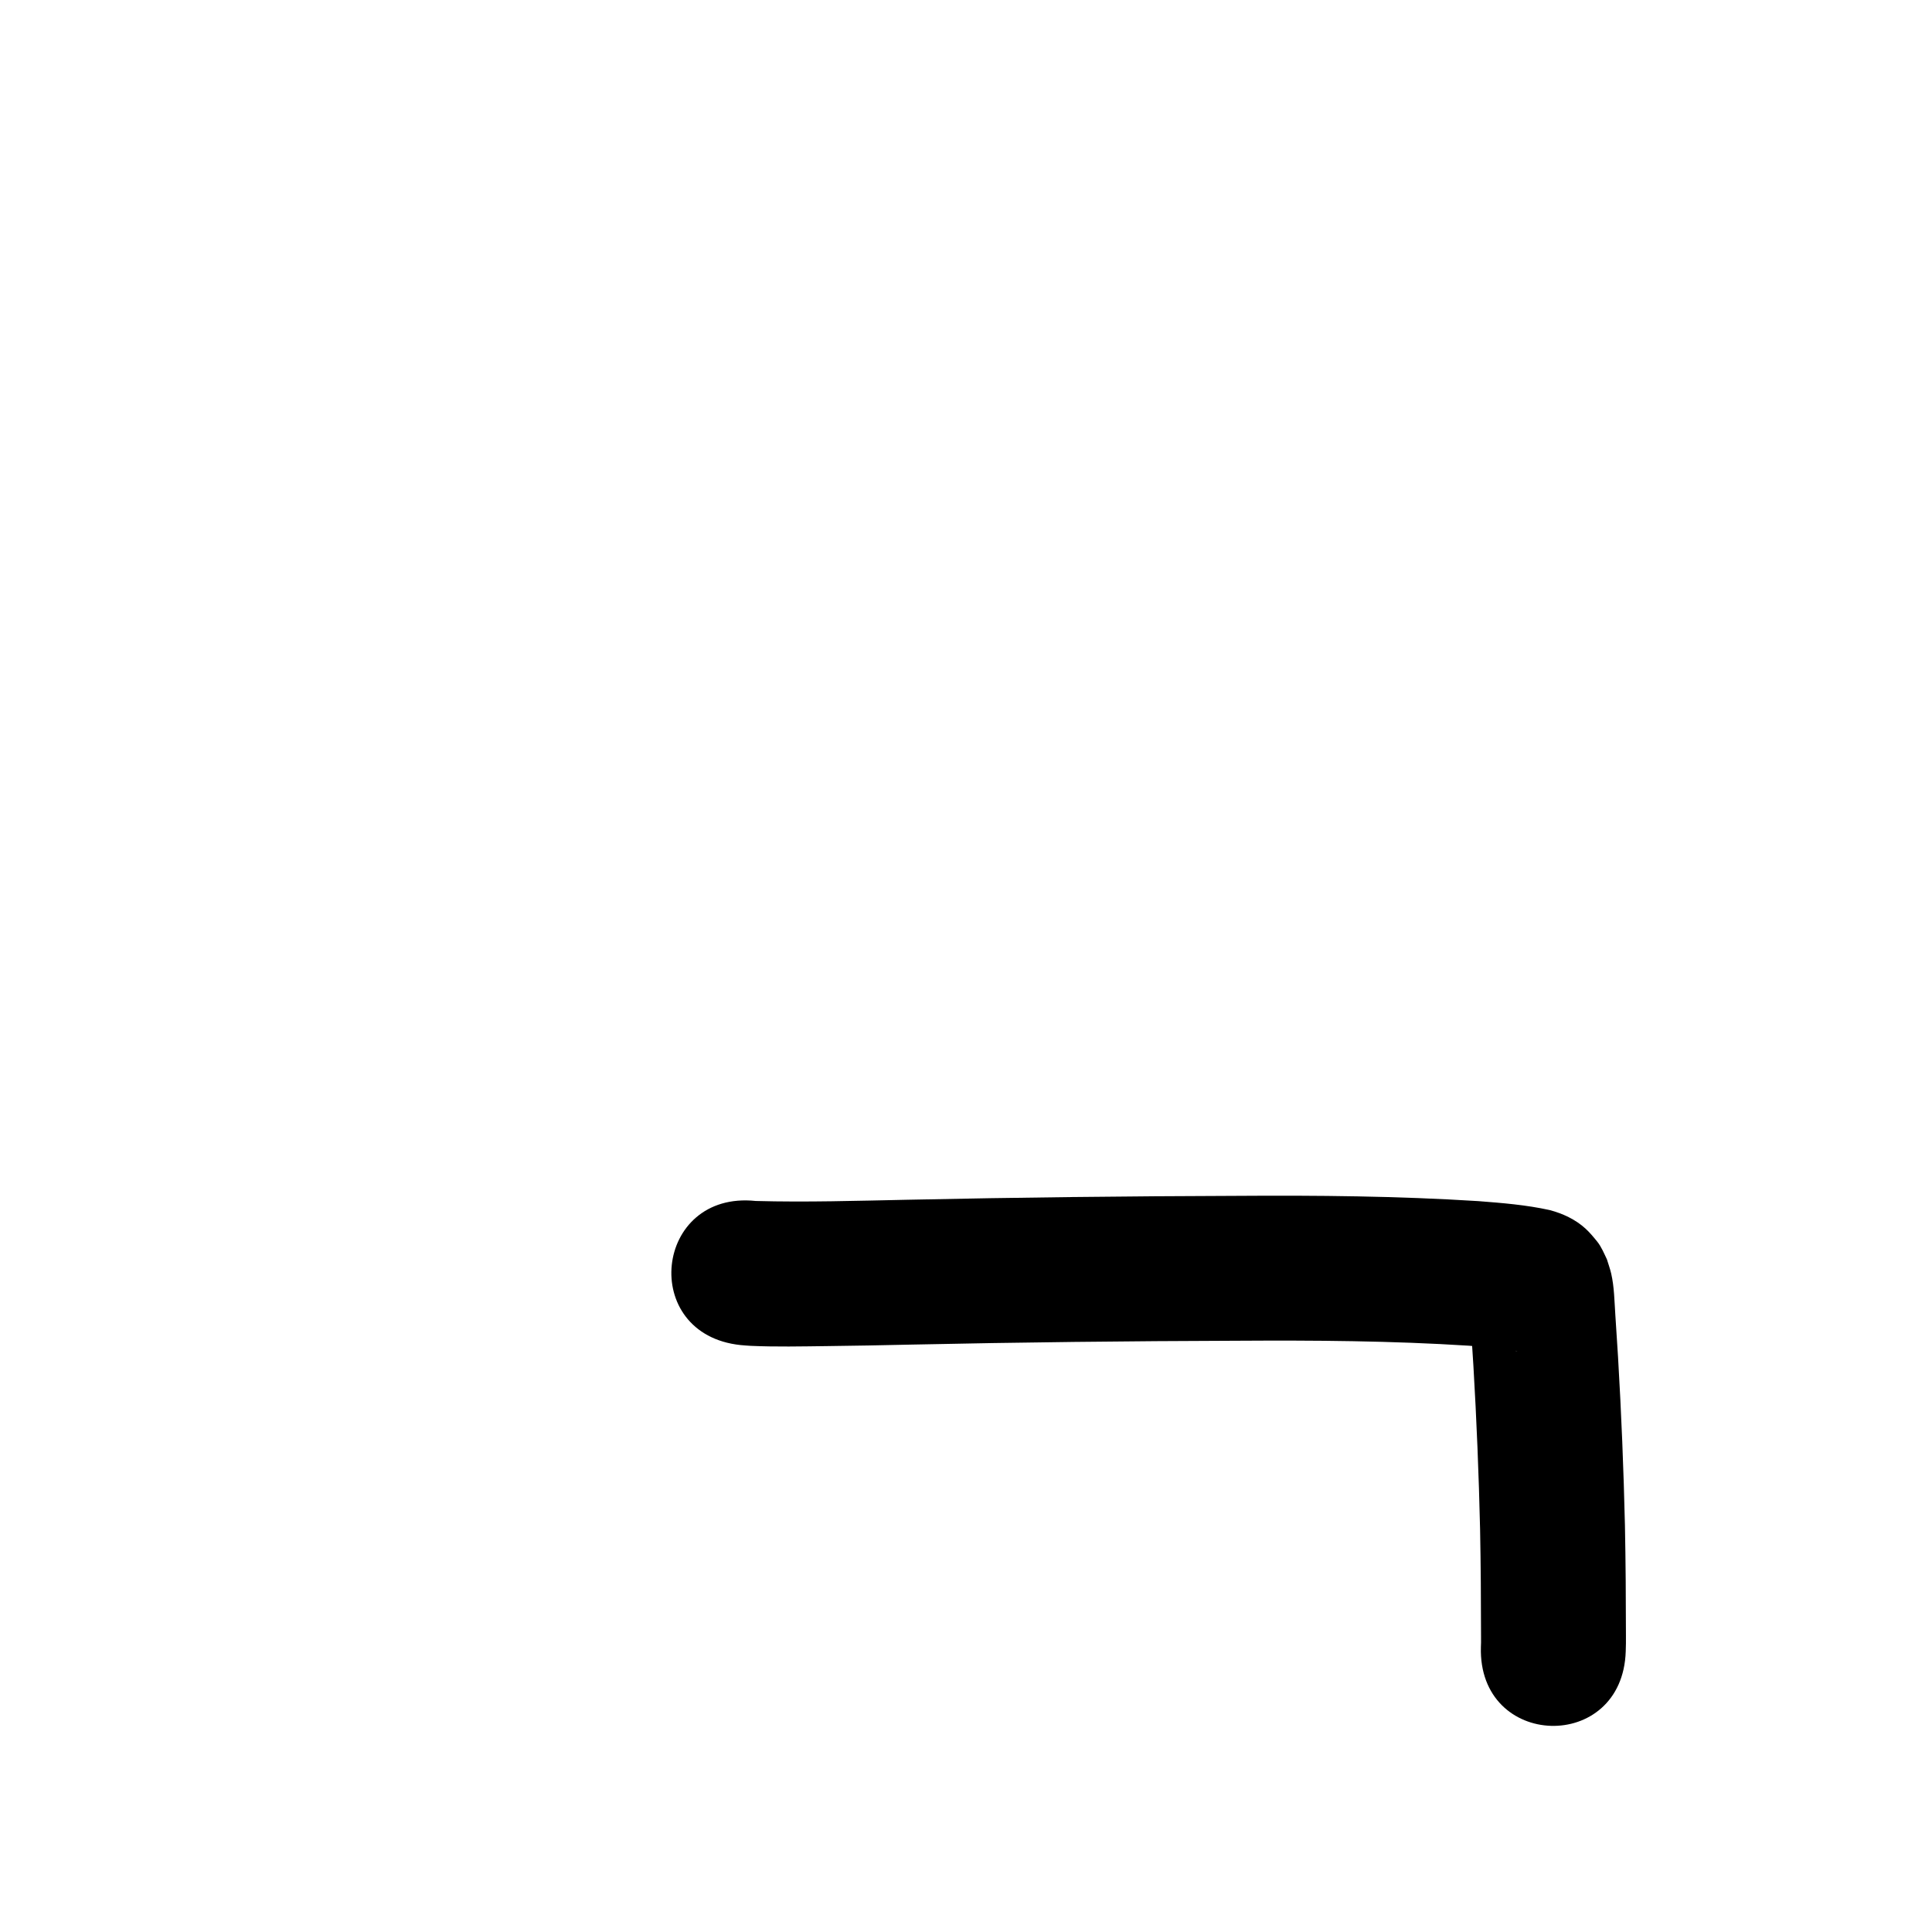 <?xml version="1.0" ?>
<svg xmlns="http://www.w3.org/2000/svg" width="1000" height="1000">
<path d="m 383.35,696.208 c 1.723,0.132 3.443,0.319 5.17,0.397 13.18,0.596 26.425,0.291 39.609,0.133 18.785,-0.225 23.652,-0.37 43.286,-0.771 56.315,-1.207 112.639,-1.833 168.966,-2 40.01,-0.25 80.022,0.022 119.96,2.571 6.789,0.56 13.588,1.074 20.336,2.035 0.929,0.132 1.855,0.286 2.781,0.441 2.166,0.362 2.274,0.356 1.346,0.287 -8.423,-2.076 -16.112,-7.551 -20.481,-15.137 -0.712,-1.237 -1.301,-2.541 -1.952,-3.811 -0.484,-1.366 -0.969,-2.733 -1.453,-4.099 -0.117,-0.353 -0.327,-1.431 -0.35,-1.06 -0.066,1.095 0.143,2.189 0.215,3.284 0.158,2.366 0.318,4.732 0.476,7.097 0.908,13.55 0.467,6.753 1.382,21.518 1.654,28.065 2.792,56.159 3.445,84.265 0.363,18.466 0.478,36.936 0.495,55.406 -0.003,4.504 0.048,2.618 -0.07,5.659 -1.581,53.009 73.386,55.245 74.967,2.235 v 0 c 0.136,-5.266 0.1,-2.611 0.104,-7.966 -0.018,-19.029 -0.138,-38.059 -0.515,-57.085 -0.682,-29.069 -1.851,-58.126 -3.569,-87.153 -0.897,-14.468 -0.524,-8.762 -1.408,-21.916 -0.473,-7.038 -0.549,-14.417 -2.135,-21.328 -0.573,-2.499 -1.477,-4.912 -2.215,-7.367 -1.465,-3.042 -2.871,-6.53 -5.043,-9.215 -1.9,-2.348 -3.836,-4.695 -6.069,-6.73 -5.245,-4.779 -11.746,-7.773 -18.532,-9.575 -12.166,-2.678 -24.609,-3.677 -37.01,-4.633 -41.594,-2.621 -83.261,-3.013 -124.929,-2.721 -56.763,0.17 -113.525,0.798 -170.276,2.015 -26.217,0.537 -52.483,1.351 -78.697,0.635 -52.743,-5.539 -60.577,69.05 -7.834,74.59 z"/>
</svg>
